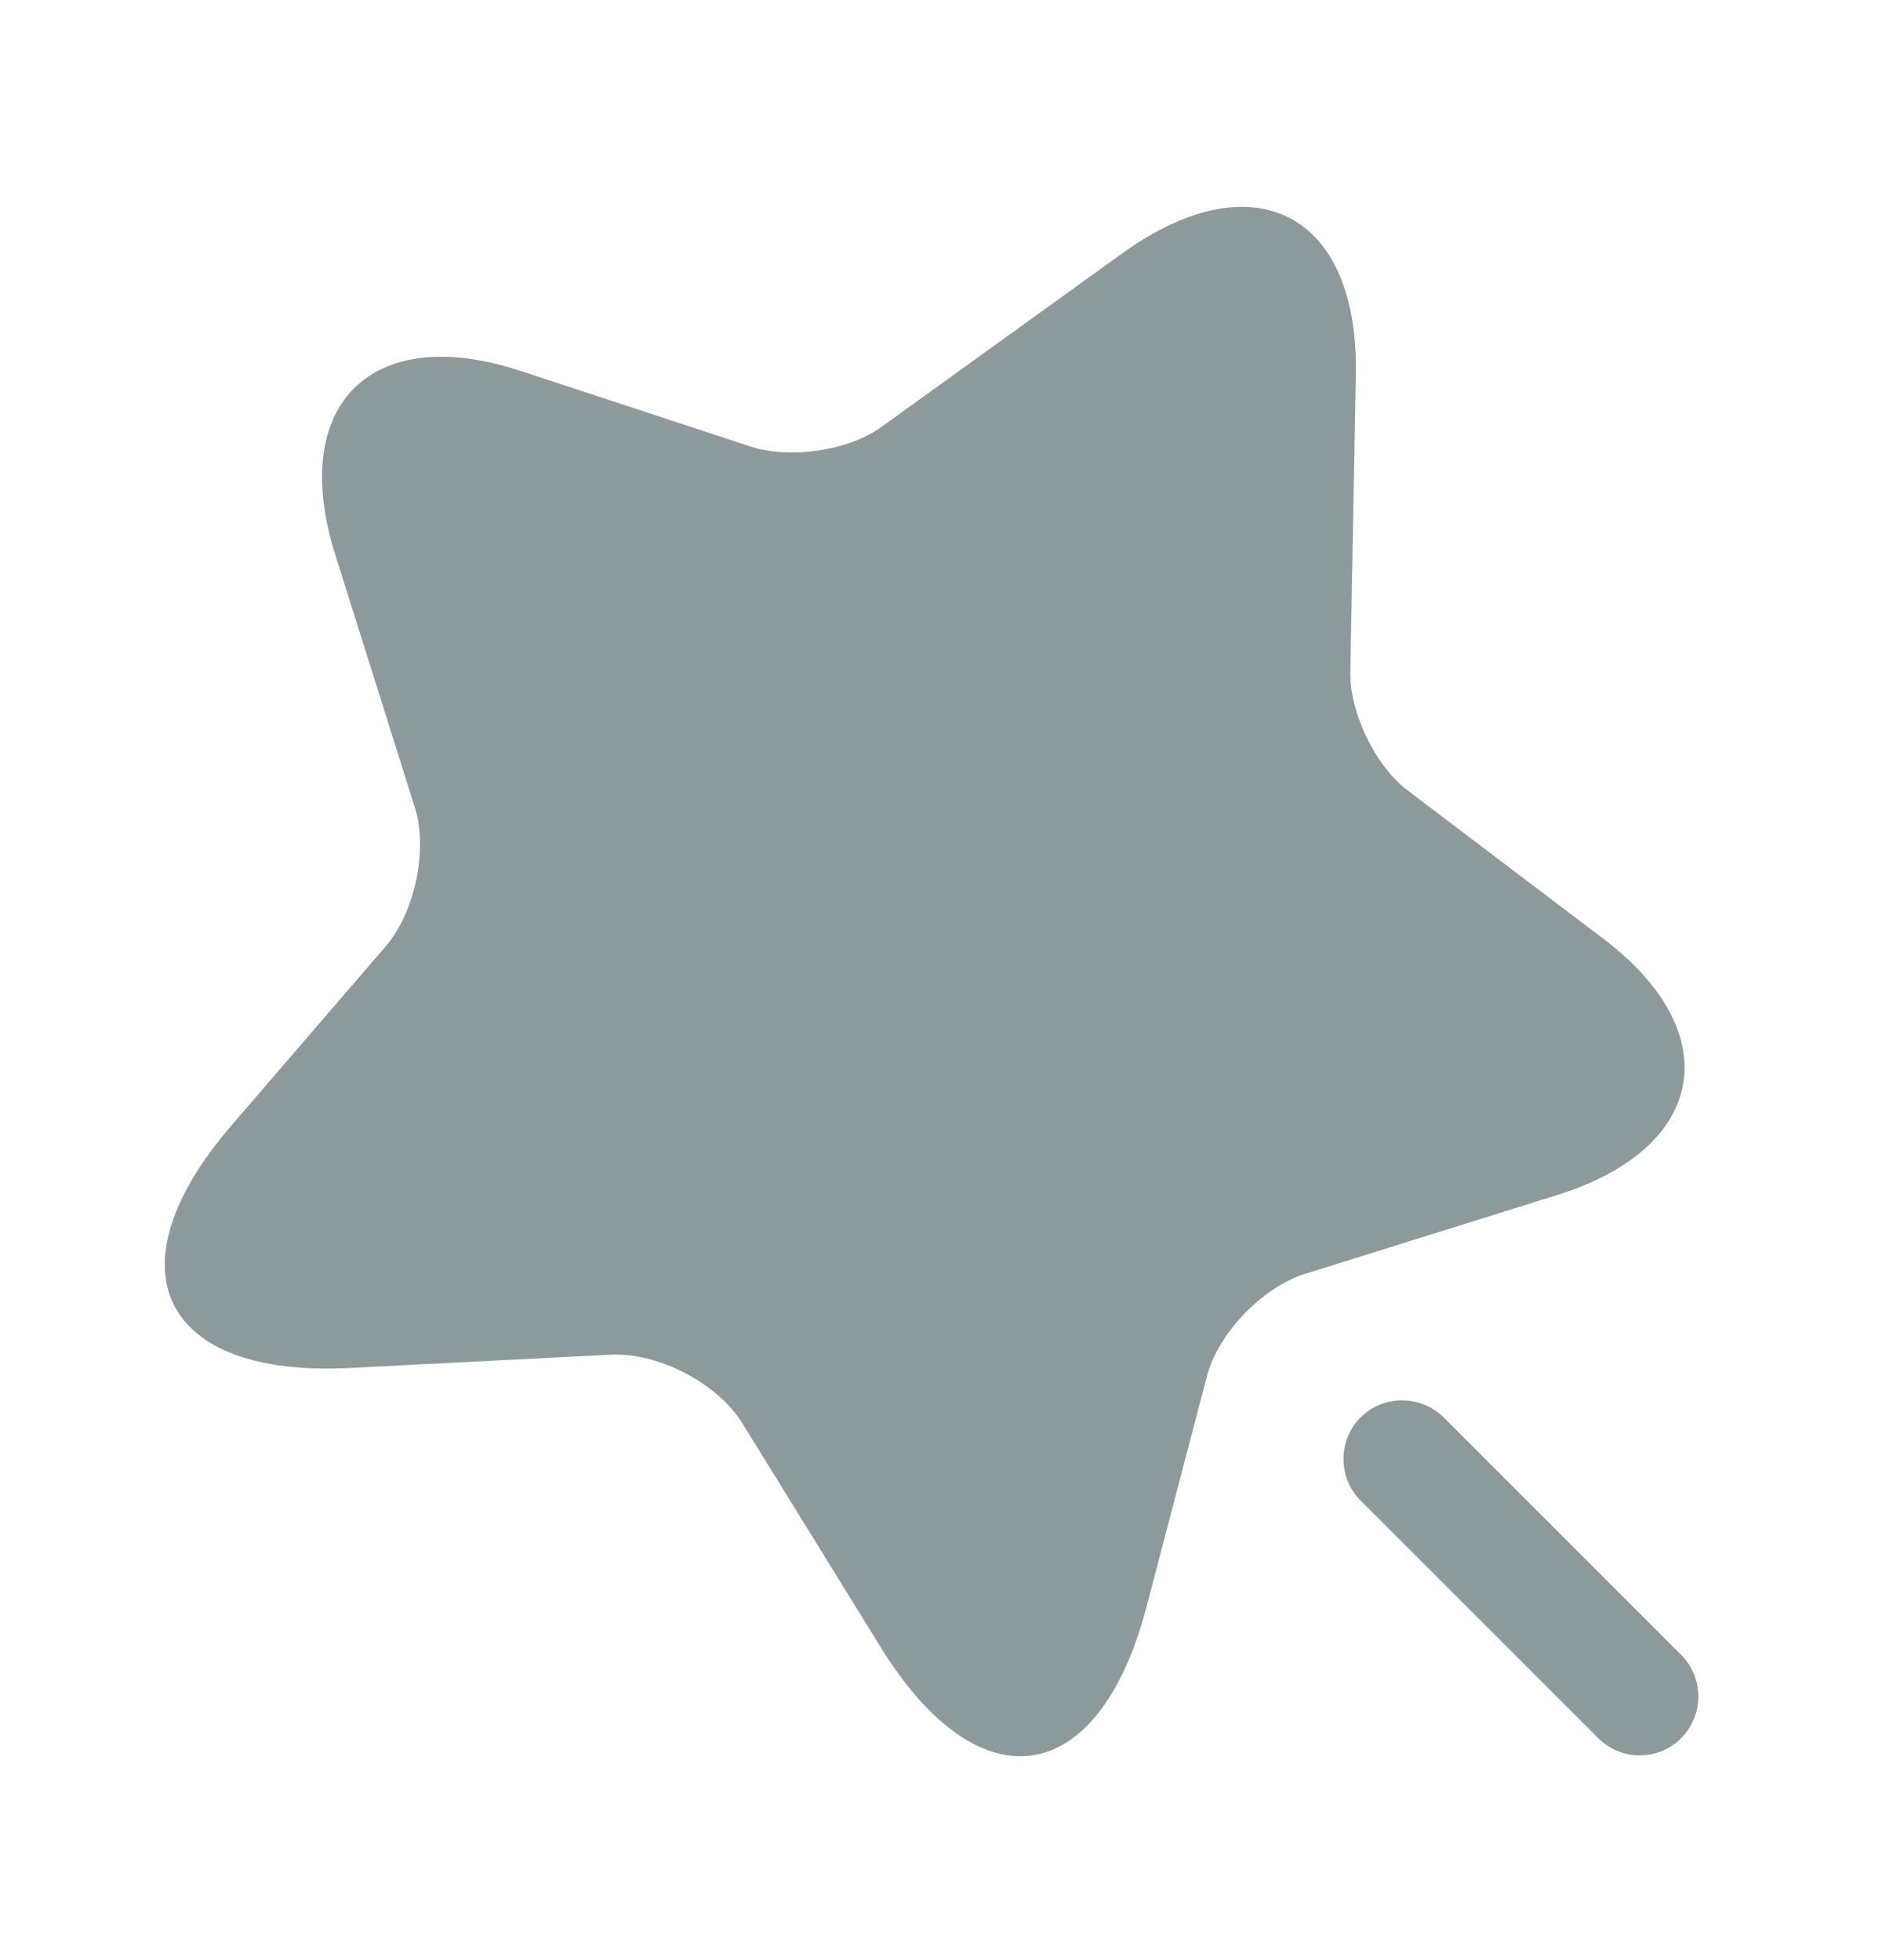<svg width="24" height="25" viewBox="0 0 24 25" fill="none" xmlns="http://www.w3.org/2000/svg">
<path d="M17.29 4.778L17.22 8.568C17.21 9.088 17.54 9.778 17.96 10.088L20.44 11.968C22.03 13.168 21.77 14.638 19.87 15.238L16.64 16.248C16.1 16.418 15.53 17.008 15.39 17.558L14.62 20.498C14.01 22.818 12.49 23.048 11.23 21.008L9.47 18.158C9.15 17.638 8.39 17.248 7.79 17.278L4.45 17.448C2.06 17.568 1.38 16.188 2.94 14.368L4.92 12.068C5.29 11.638 5.46 10.838 5.29 10.298L4.27 7.058C3.68 5.158 4.74 4.108 6.63 4.728L9.58 5.698C10.08 5.858 10.83 5.748 11.25 5.438L14.33 3.218C16 2.028 17.33 2.728 17.29 4.778Z" fill="#8D9A9B"/>
<path d="M21.44 21.108L18.41 18.078C18.12 17.788 17.64 17.788 17.35 18.078C17.06 18.368 17.06 18.848 17.35 19.138L20.38 22.168C20.53 22.318 20.72 22.388 20.91 22.388C21.1 22.388 21.29 22.318 21.44 22.168C21.73 21.878 21.73 21.398 21.44 21.108Z" fill="#8D9A9B"/>
</svg>
